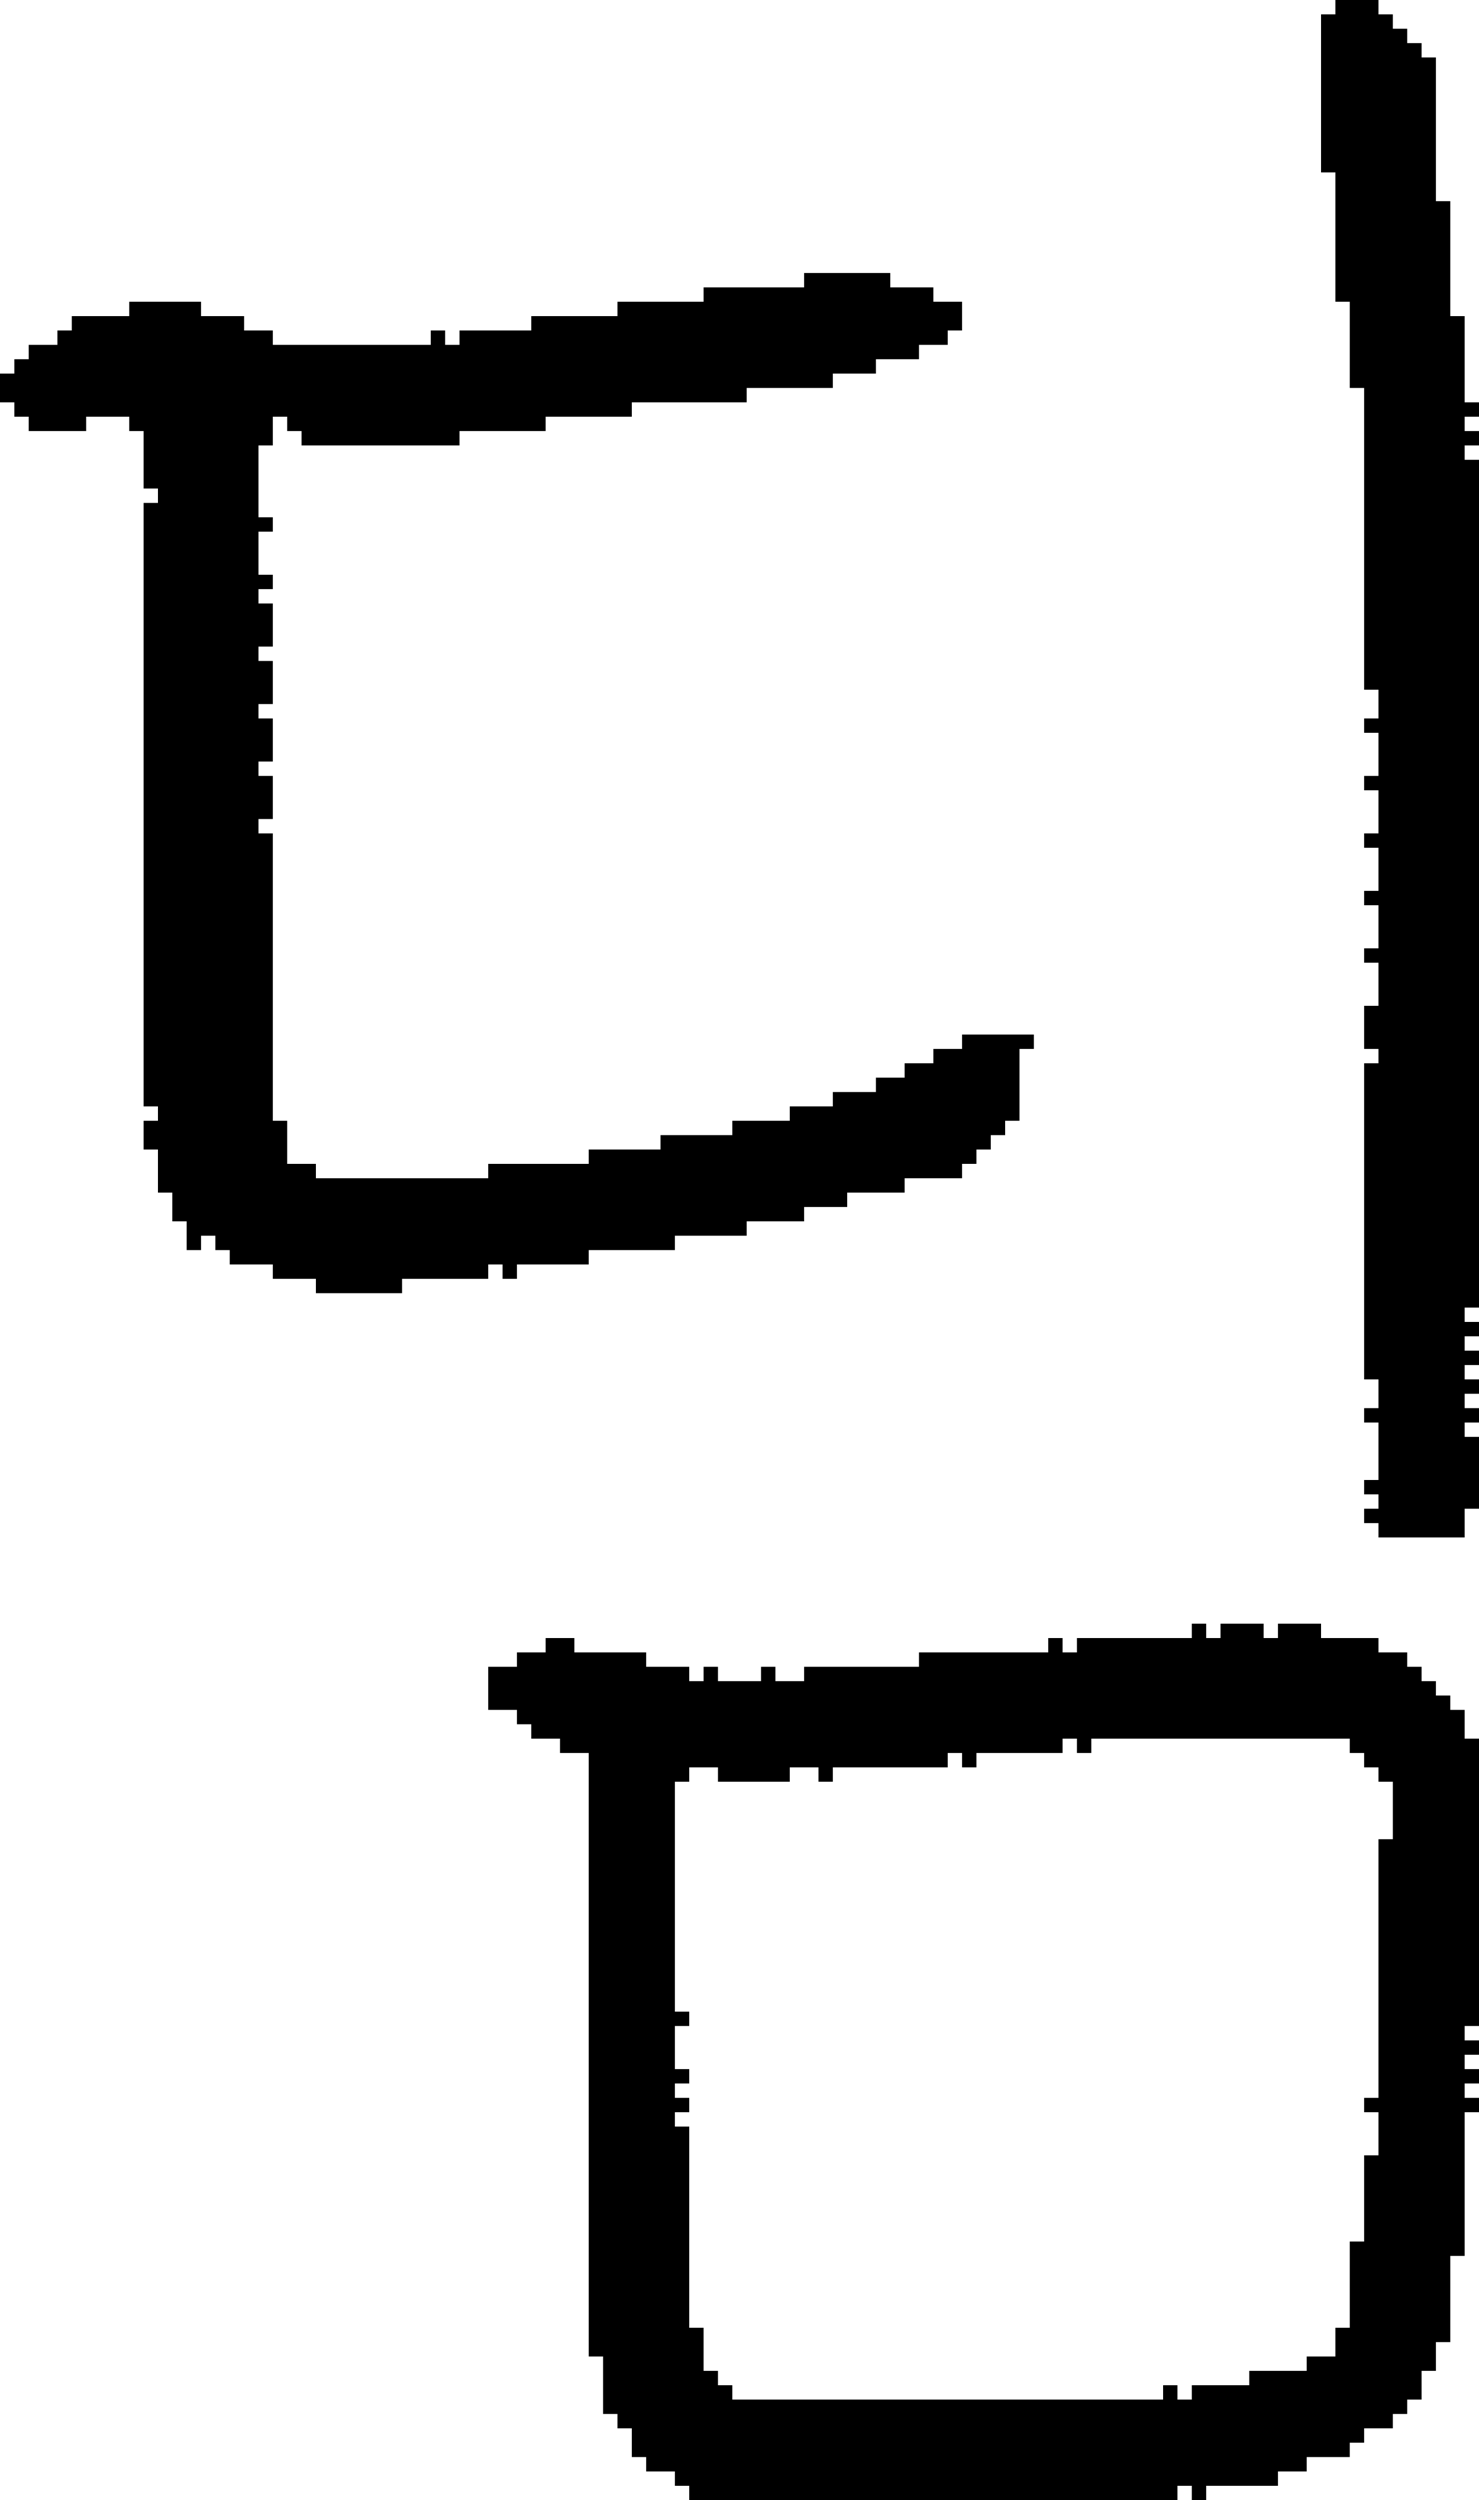 <?xml version="1.0" encoding="UTF-8" standalone="no"?>
<!DOCTYPE svg PUBLIC "-//W3C//DTD SVG 1.1//EN" 
  "http://www.w3.org/Graphics/SVG/1.1/DTD/svg11.dtd">
<svg width="103" height="174"
     xmlns="http://www.w3.org/2000/svg" version="1.1">
 <path d="  M 52,28  L 52,27  L 58,27  L 58,26  L 61,26  L 61,25  L 64,25  L 64,24  L 66,24  L 66,23  L 67,23  L 67,21  L 65,21  L 65,20  L 62,20  L 62,19  L 56,19  L 56,20  L 49,20  L 49,21  L 43,21  L 43,22  L 37,22  L 37,23  L 32,23  L 32,24  L 31,24  L 31,23  L 30,23  L 30,24  L 19,24  L 19,23  L 17,23  L 17,22  L 14,22  L 14,21  L 9,21  L 9,22  L 5,22  L 5,23  L 4,23  L 4,24  L 2,24  L 2,25  L 1,25  L 1,26  L 0,26  L 0,28  L 1,28  L 1,29  L 2,29  L 2,30  L 6,30  L 6,29  L 9,29  L 9,30  L 10,30  L 10,34  L 11,34  L 11,35  L 10,35  L 10,77  L 11,77  L 11,78  L 10,78  L 10,80  L 11,80  L 11,83  L 12,83  L 12,85  L 13,85  L 13,87  L 14,87  L 14,86  L 15,86  L 15,87  L 16,87  L 16,88  L 19,88  L 19,89  L 22,89  L 22,90  L 28,90  L 28,89  L 34,89  L 34,88  L 35,88  L 35,89  L 36,89  L 36,88  L 41,88  L 41,87  L 47,87  L 47,86  L 52,86  L 52,85  L 56,85  L 56,84  L 59,84  L 59,83  L 63,83  L 63,82  L 67,82  L 67,81  L 68,81  L 68,80  L 69,80  L 69,79  L 70,79  L 70,78  L 71,78  L 71,73  L 72,73  L 72,72  L 67,72  L 67,73  L 65,73  L 65,74  L 63,74  L 63,75  L 61,75  L 61,76  L 58,76  L 58,77  L 55,77  L 55,78  L 51,78  L 51,79  L 46,79  L 46,80  L 41,80  L 41,81  L 34,81  L 34,82  L 22,82  L 22,81  L 20,81  L 20,78  L 19,78  L 19,58  L 18,58  L 18,57  L 19,57  L 19,54  L 18,54  L 18,53  L 19,53  L 19,50  L 18,50  L 18,49  L 19,49  L 19,46  L 18,46  L 18,45  L 19,45  L 19,42  L 18,42  L 18,41  L 19,41  L 19,40  L 18,40  L 18,37  L 19,37  L 19,36  L 18,36  L 18,31  L 19,31  L 19,29  L 20,29  L 20,30  L 21,30  L 21,31  L 32,31  L 32,30  L 38,30  L 38,29  L 44,29  L 44,28  Z  " style="fill:rgb(0, 0, 0); fill-opacity:1.000; stroke:none;" />
 <path d="  M 92,113  L 89,113  L 89,114  L 88,114  L 88,113  L 85,113  L 85,114  L 84,114  L 84,113  L 83,113  L 83,114  L 75,114  L 75,115  L 74,115  L 74,114  L 73,114  L 73,115  L 64,115  L 64,116  L 56,116  L 56,117  L 54,117  L 54,116  L 53,116  L 53,117  L 50,117  L 50,116  L 49,116  L 49,117  L 48,117  L 48,116  L 45,116  L 45,115  L 40,115  L 40,114  L 38,114  L 38,115  L 36,115  L 36,116  L 34,116  L 34,119  L 36,119  L 36,120  L 37,120  L 37,121  L 39,121  L 39,122  L 41,122  L 41,164  L 42,164  L 42,168  L 43,168  L 43,169  L 44,169  L 44,171  L 45,171  L 45,172  L 47,172  L 47,173  L 48,173  L 48,174  L 82,174  L 82,173  L 83,173  L 83,174  L 84,174  L 84,173  L 89,173  L 89,172  L 91,172  L 91,171  L 94,171  L 94,170  L 95,170  L 95,169  L 97,169  L 97,168  L 98,168  L 98,167  L 99,167  L 99,165  L 100,165  L 100,163  L 101,163  L 101,157  L 102,157  L 102,147  L 103,147  L 103,146  L 102,146  L 102,145  L 103,145  L 103,144  L 102,144  L 102,143  L 103,143  L 103,142  L 102,142  L 102,141  L 103,141  L 103,121  L 102,121  L 102,119  L 101,119  L 101,118  L 100,118  L 100,117  L 99,117  L 99,116  L 98,116  L 98,115  L 96,115  L 96,114  L 92,114  Z  M 48,162  L 48,148  L 47,148  L 47,147  L 48,147  L 48,146  L 47,146  L 47,145  L 48,145  L 48,144  L 47,144  L 47,141  L 48,141  L 48,140  L 47,140  L 47,124  L 48,124  L 48,123  L 50,123  L 50,124  L 55,124  L 55,123  L 57,123  L 57,124  L 58,124  L 58,123  L 66,123  L 66,122  L 67,122  L 67,123  L 68,123  L 68,122  L 74,122  L 74,121  L 75,121  L 75,122  L 76,122  L 76,121  L 94,121  L 94,122  L 95,122  L 95,123  L 96,123  L 96,124  L 97,124  L 97,128  L 96,128  L 96,146  L 95,146  L 95,147  L 96,147  L 96,150  L 95,150  L 95,156  L 94,156  L 94,162  L 93,162  L 93,164  L 91,164  L 91,165  L 87,165  L 87,166  L 83,166  L 83,167  L 82,167  L 82,166  L 81,166  L 81,167  L 51,167  L 51,166  L 50,166  L 50,165  L 49,165  L 49,162  Z  " style="fill:rgb(0, 0, 0); fill-opacity:1.000; stroke:none;" />
 <path d="  M 103,32  L 102,32  L 102,31  L 103,31  L 103,30  L 102,30  L 102,29  L 103,29  L 103,28  L 102,28  L 102,22  L 101,22  L 101,14  L 100,14  L 100,4  L 99,4  L 99,3  L 98,3  L 98,2  L 97,2  L 97,1  L 96,1  L 96,0  L 93,0  L 93,1  L 92,1  L 92,12  L 93,12  L 93,21  L 94,21  L 94,27  L 95,27  L 95,48  L 96,48  L 96,50  L 95,50  L 95,51  L 96,51  L 96,54  L 95,54  L 95,55  L 96,55  L 96,58  L 95,58  L 95,59  L 96,59  L 96,62  L 95,62  L 95,63  L 96,63  L 96,66  L 95,66  L 95,67  L 96,67  L 96,70  L 95,70  L 95,73  L 96,73  L 96,74  L 95,74  L 95,96  L 96,96  L 96,98  L 95,98  L 95,99  L 96,99  L 96,103  L 95,103  L 95,104  L 96,104  L 96,105  L 95,105  L 95,106  L 96,106  L 96,107  L 102,107  L 102,105  L 103,105  L 103,100  L 102,100  L 102,99  L 103,99  L 103,98  L 102,98  L 102,97  L 103,97  L 103,96  L 102,96  L 102,95  L 103,95  L 103,94  L 102,94  L 102,93  L 103,93  L 103,92  L 102,92  L 102,91  L 103,91  Z  " style="fill:rgb(0, 0, 0); fill-opacity:1.000; stroke:none;" />
</svg>
